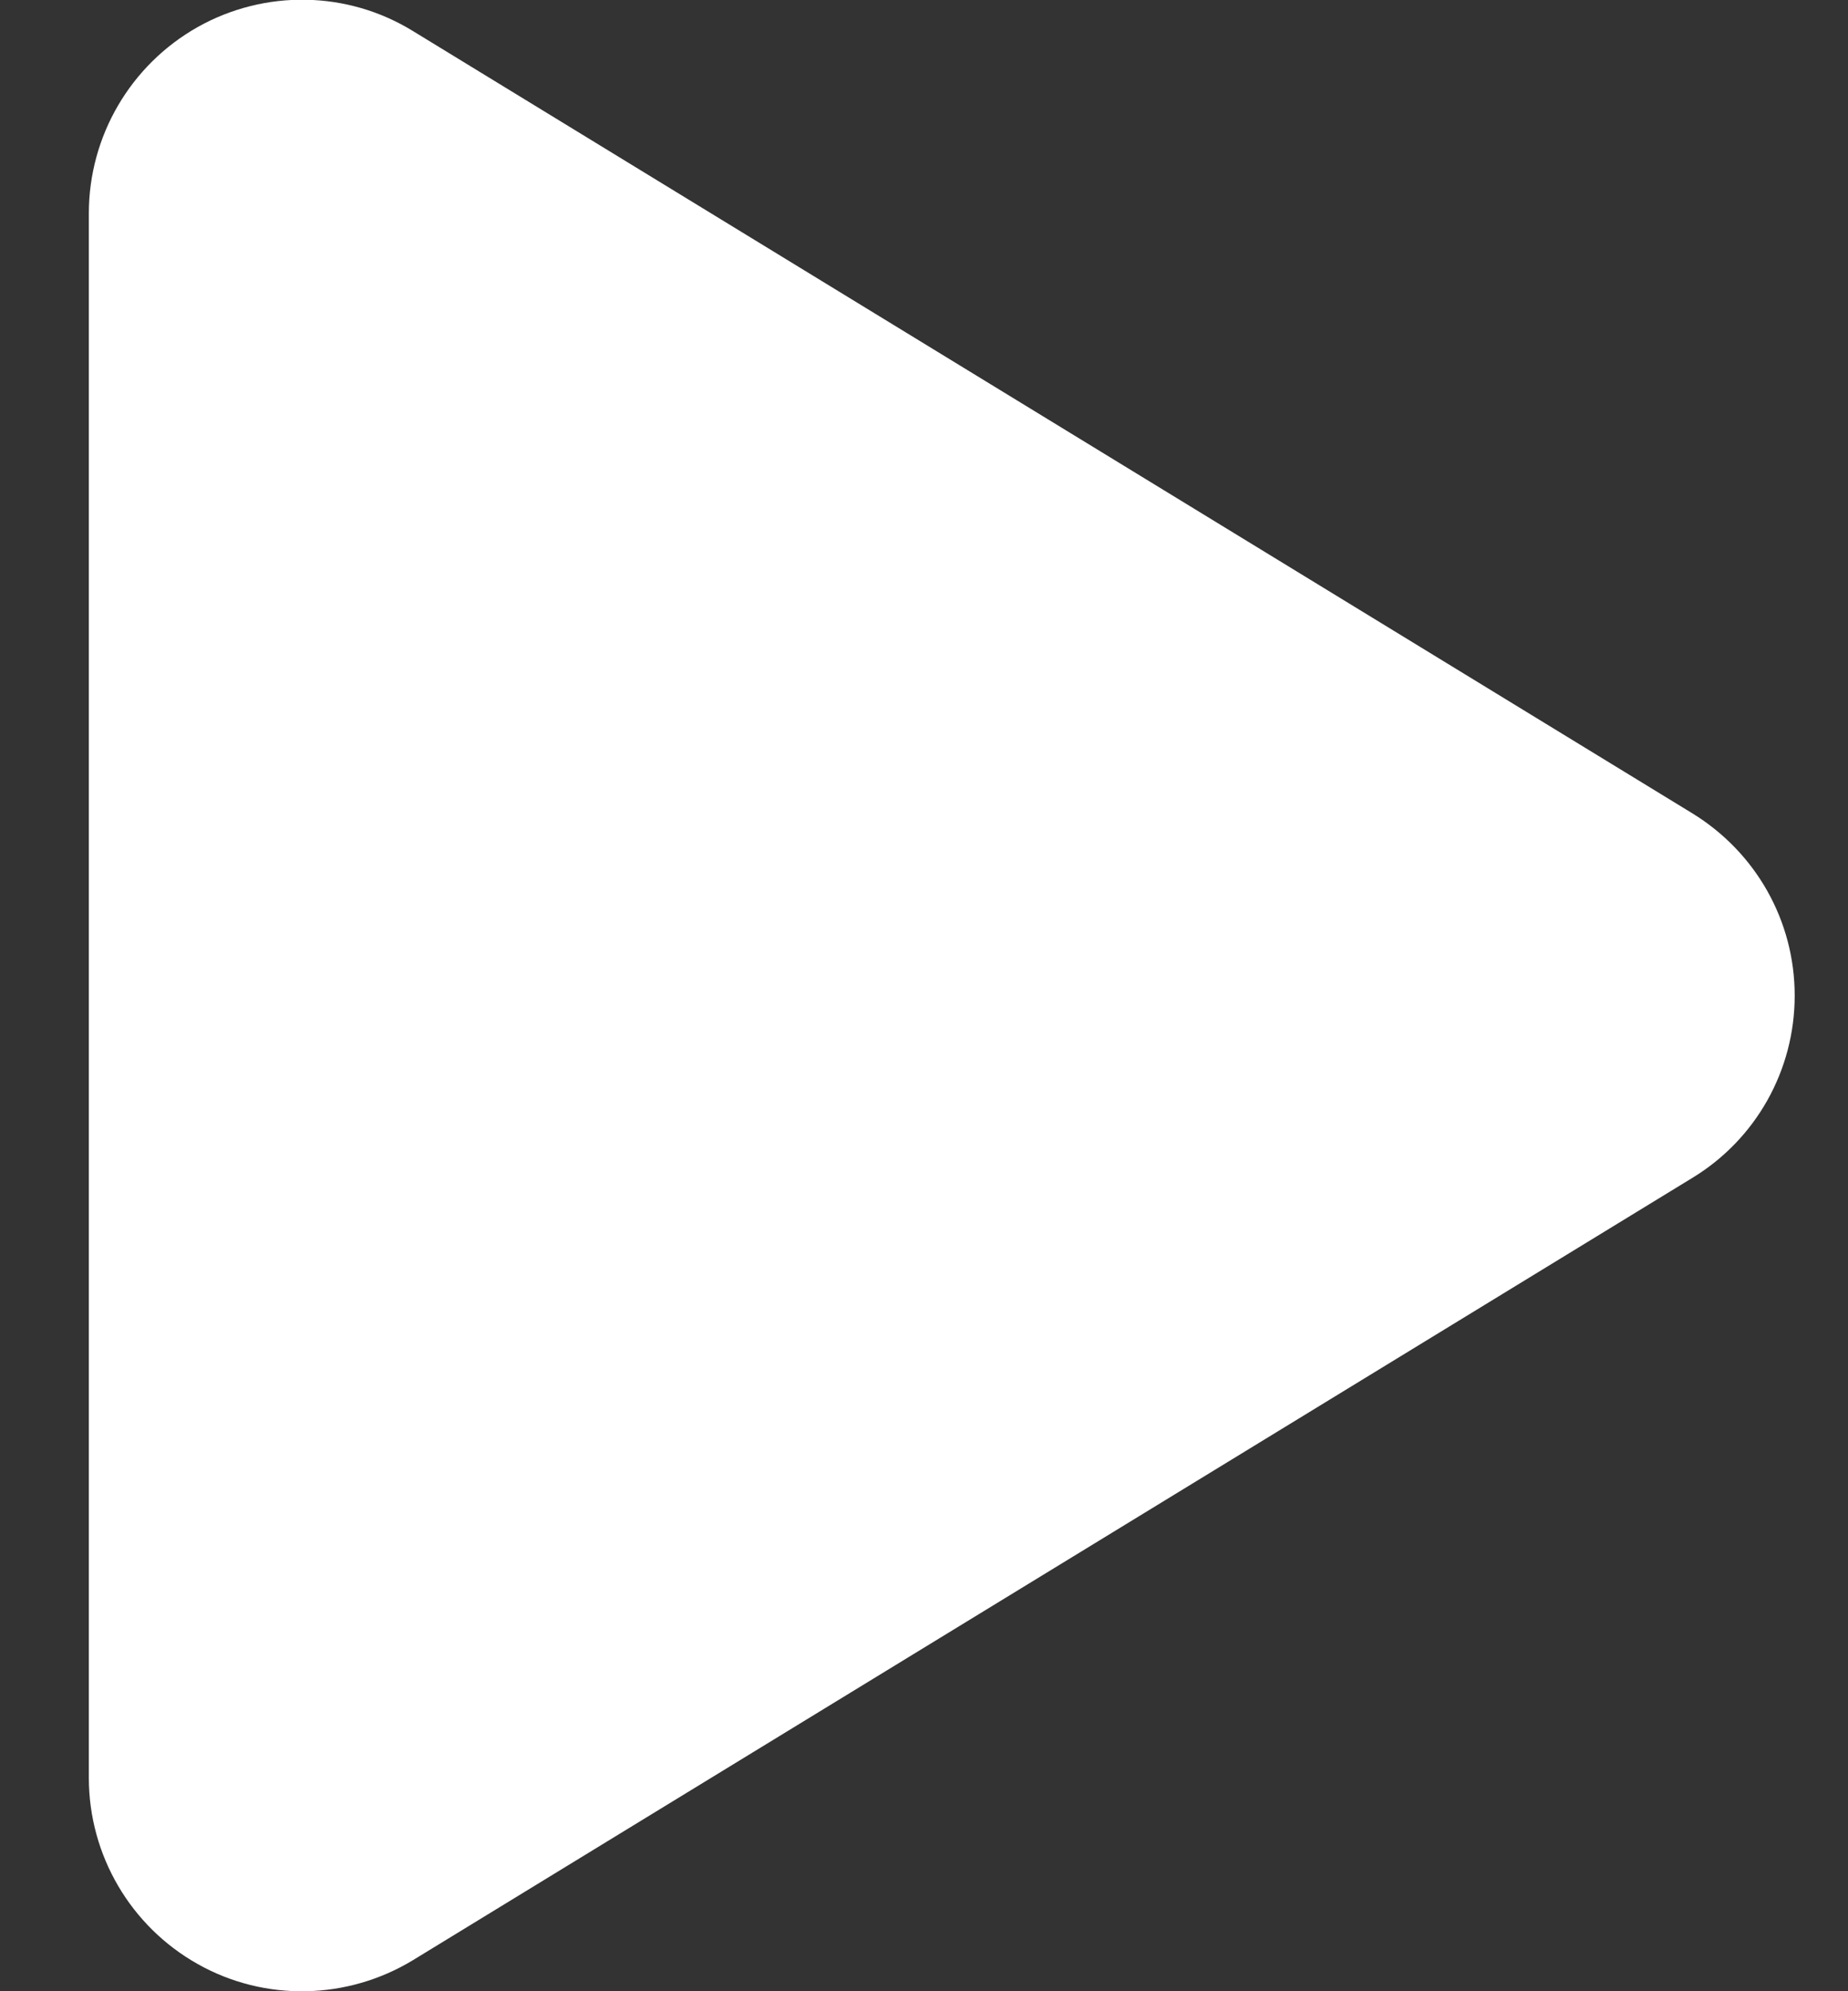 <svg width="13" height="14" viewBox="0 0 13 14" fill="none" xmlns="http://www.w3.org/2000/svg">
<rect x="0" y="0" width="13" height="14" fill="#333333" stroke="none"/>
<path d="M2.906 0.219C2.444 -0.066 1.863 -0.075 1.391 0.19C0.919 0.456 0.625 0.956 0.625 1.5V12.5C0.625 13.044 0.919 13.544 1.391 13.809C1.863 14.075 2.444 14.062 2.906 13.781L11.906 8.281C12.353 8.009 12.625 7.525 12.625 7C12.625 6.475 12.353 5.994 11.906 5.719L2.906 0.219Z" fill="white"/>
</svg>
